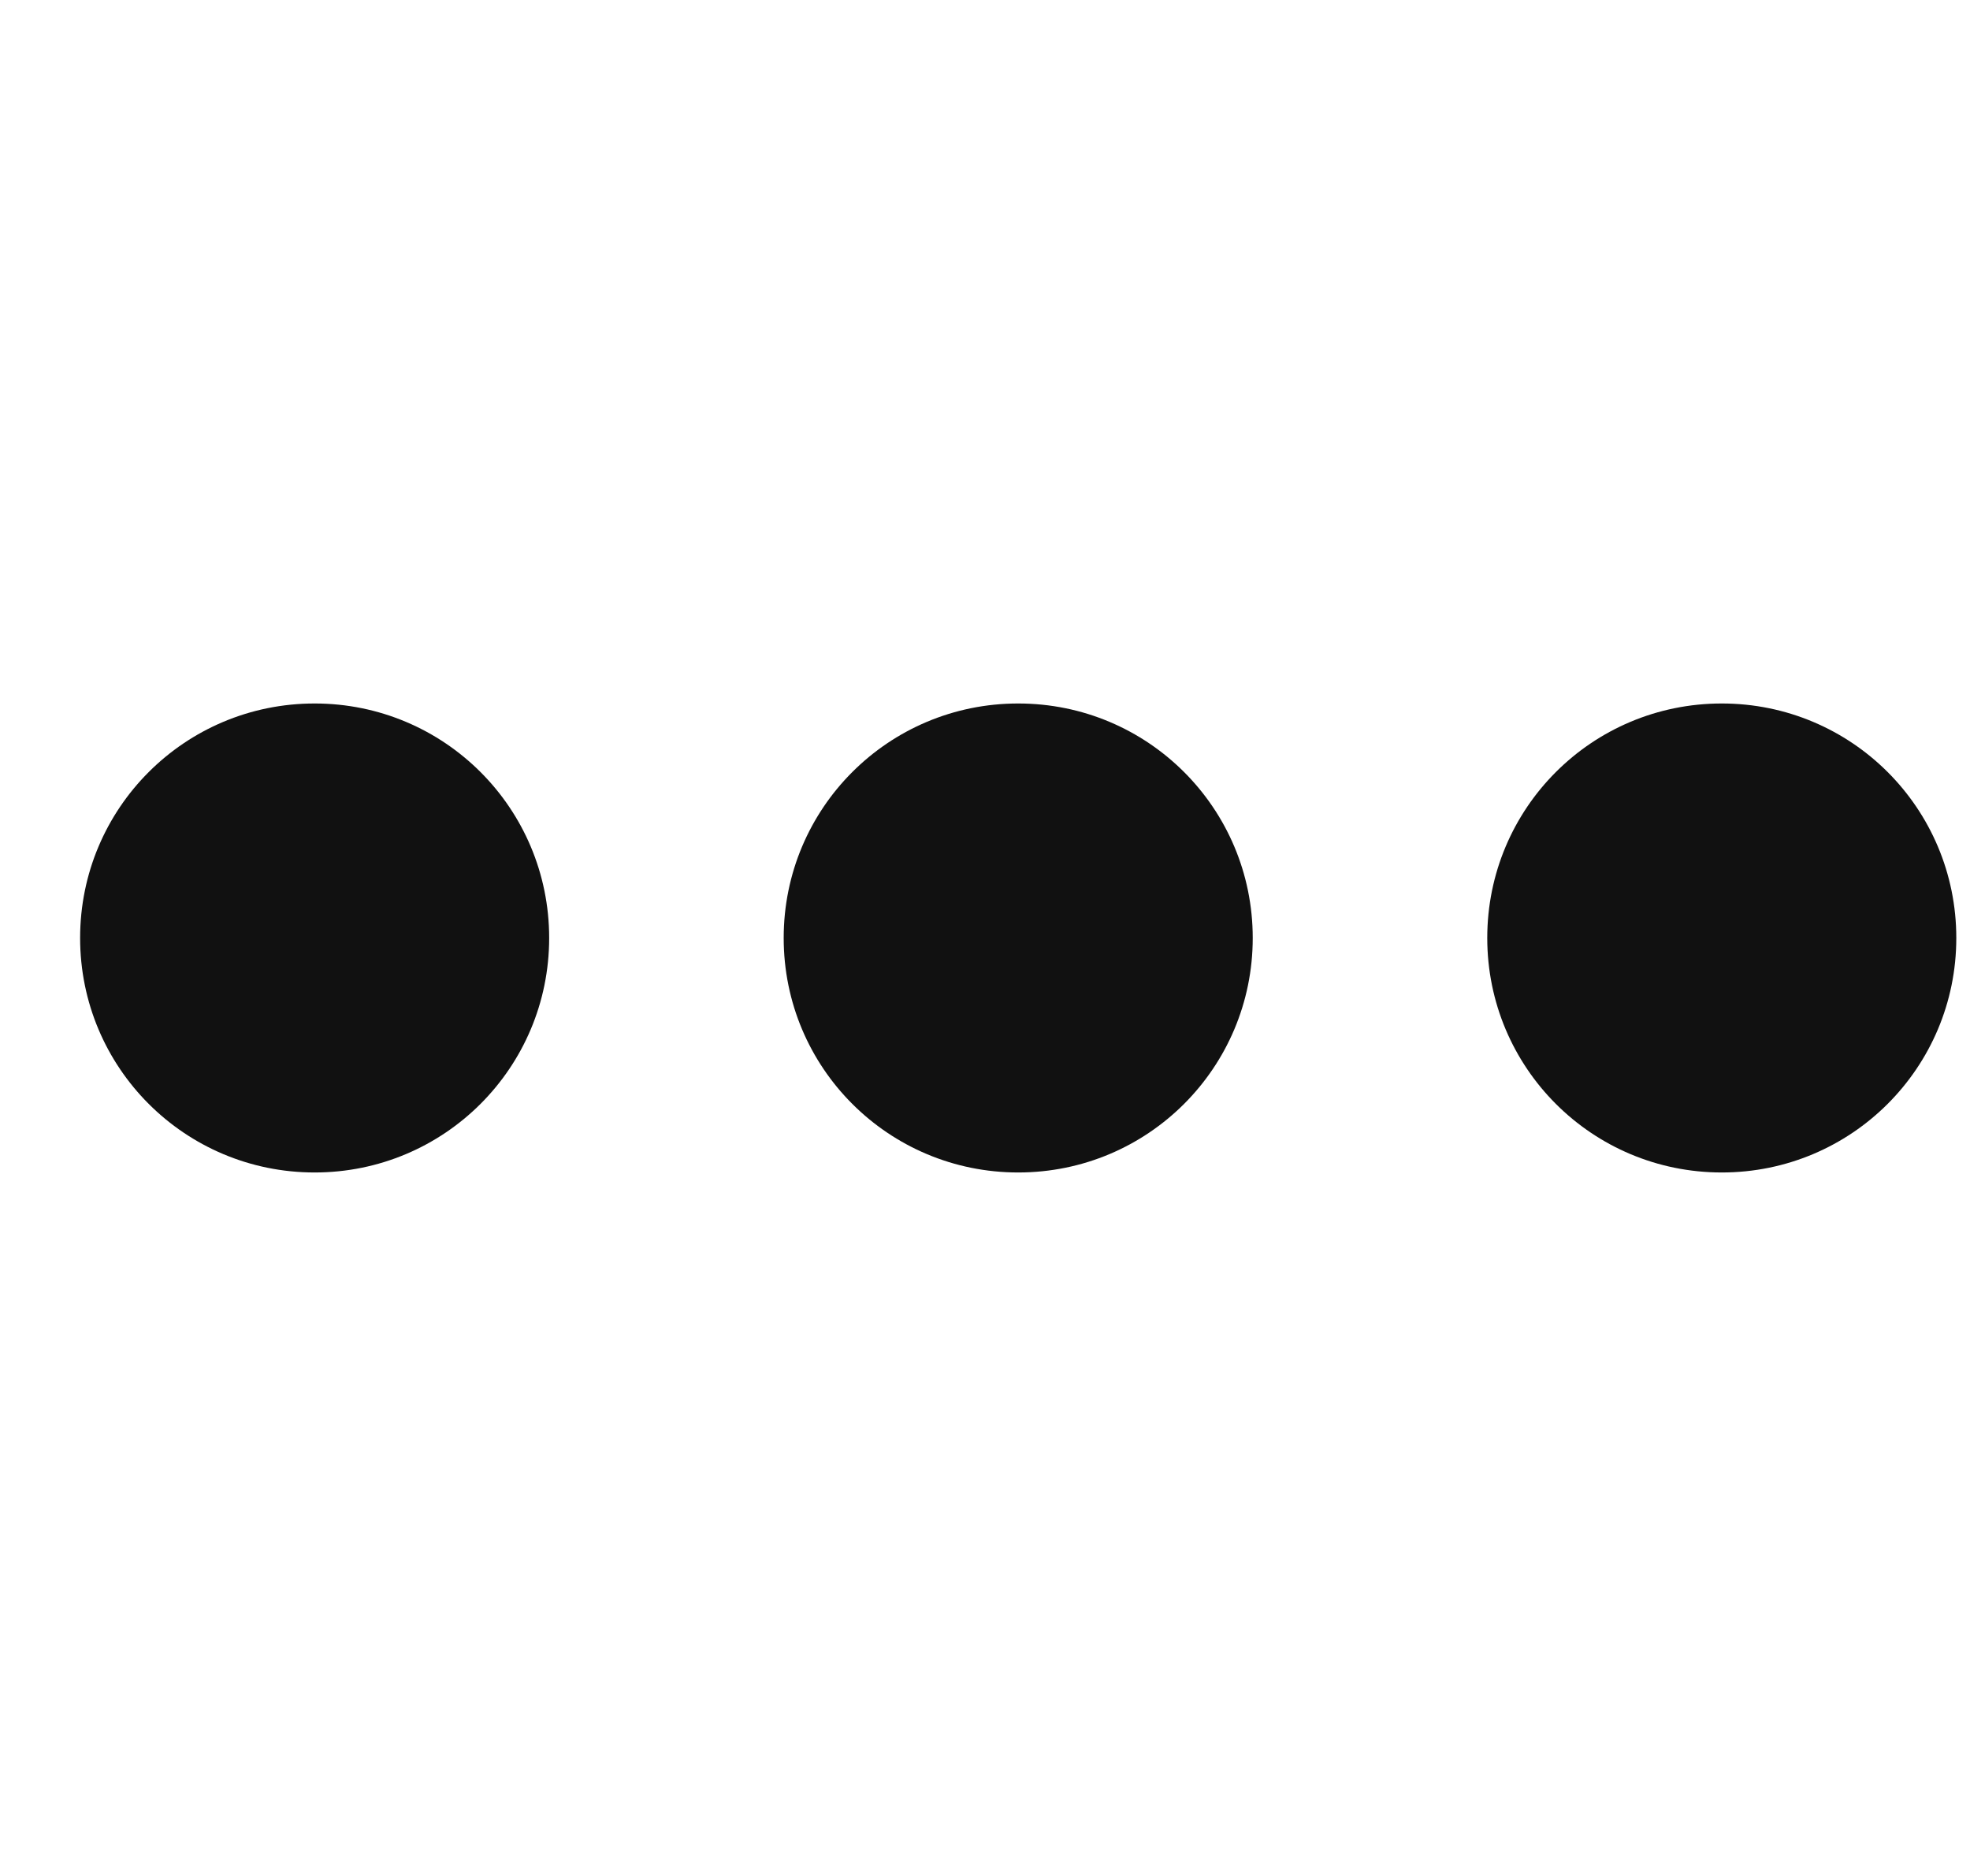 <svg width="21" height="20" viewBox="0 0 21 20" fill="none" xmlns="http://www.w3.org/2000/svg">
<g clip-path="url(#clip0_405_5304)">
<path d="M10.854 7.5C9.47 7.5 8.354 8.617 8.354 10C8.354 11.383 9.47 12.5 10.854 12.5C12.237 12.5 13.354 11.383 13.354 10C13.354 8.617 12.237 7.5 10.854 7.5ZM3.354 7.5C4.737 7.5 5.854 8.617 5.854 10C5.854 11.383 4.737 12.5 3.354 12.5C1.97 12.5 0.854 11.383 0.854 10C0.854 8.617 1.97 7.5 3.354 7.5ZM18.354 7.5C19.737 7.5 20.854 8.617 20.854 10C20.854 11.383 19.737 12.5 18.354 12.5C16.97 12.5 15.854 11.383 15.854 10C15.854 8.617 16.97 7.5 18.354 7.5Z" fill="#111111"/>
</g>
<defs>
<clipPath id="clip0_405_5304">
<rect width="20" height="20" fill="white" transform="translate(0.854)"/>
</clipPath>
</defs>
</svg>

